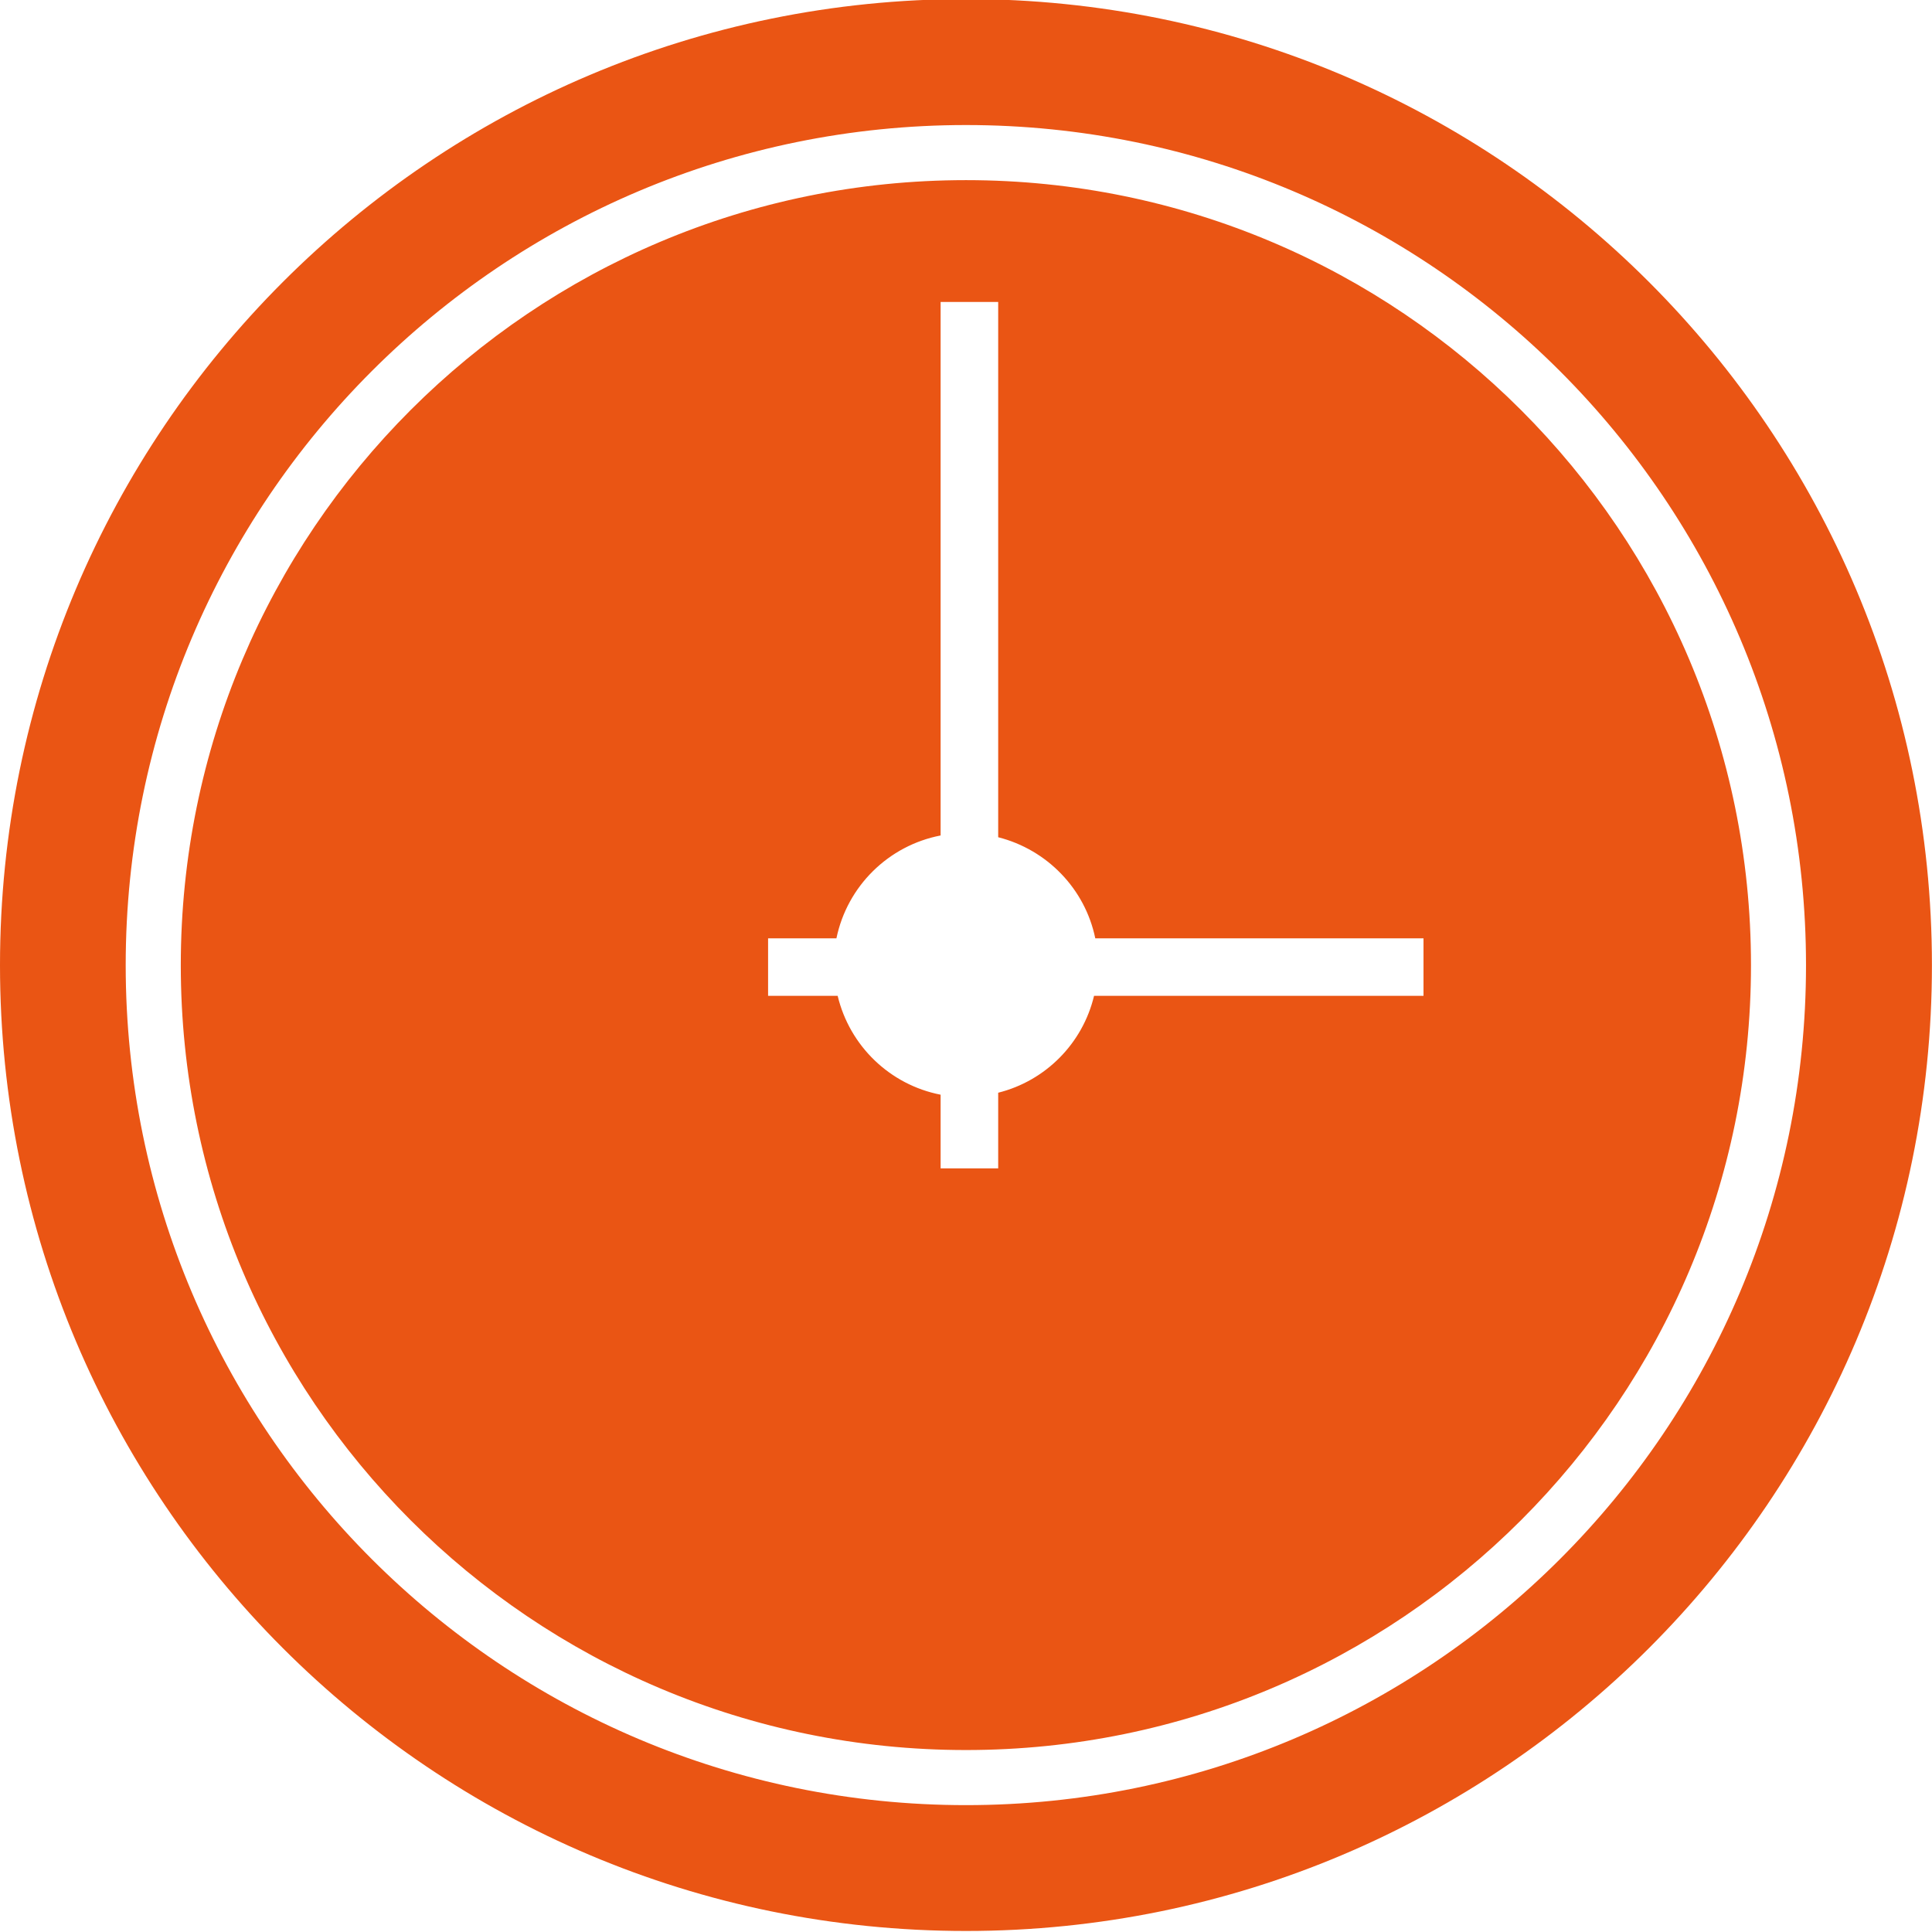<svg xmlns="http://www.w3.org/2000/svg" xmlns:xlink="http://www.w3.org/1999/xlink" preserveAspectRatio="xMidYMid" width="26.406" height="26.407" viewBox="0 0 26.406 26.407">
  <defs>
    <style>
      .cls-1 {
        fill: #ea5514;
        fill-rule: evenodd;
      }
    </style>
  </defs>
  <path d="M13.203,-0.013 C5.906,-0.013 0.000,5.900 0.000,13.192 C0.000,20.481 5.906,26.392 13.203,26.392 C20.495,26.392 26.405,20.481 26.405,13.192 C26.405,5.900 20.495,-0.013 13.203,-0.013 ZM13.203,24.672 C6.859,24.672 1.718,19.533 1.718,13.192 C1.718,6.850 6.859,1.709 13.203,1.709 C19.543,1.709 24.684,6.850 24.684,13.192 C24.684,19.533 19.543,24.672 13.203,24.672 ZM13.203,2.462 C7.271,2.462 2.471,7.265 2.471,13.192 C2.471,19.118 7.271,23.919 13.203,23.919 C19.127,23.919 23.932,19.118 23.932,13.192 C23.932,7.265 19.127,2.462 13.203,2.462 ZM19.456,13.611 L14.953,13.611 C14.798,14.261 14.291,14.773 13.643,14.935 L13.643,15.969 L12.856,15.969 L12.856,14.962 C12.161,14.826 11.613,14.295 11.449,13.611 L10.498,13.611 L10.498,12.825 L11.432,12.825 C11.579,12.113 12.141,11.557 12.856,11.419 L12.856,4.127 L13.643,4.127 L13.643,11.443 C14.309,11.612 14.830,12.146 14.970,12.825 L19.456,12.825 L19.456,13.611 Z" class="cls-1"/>
</svg>
